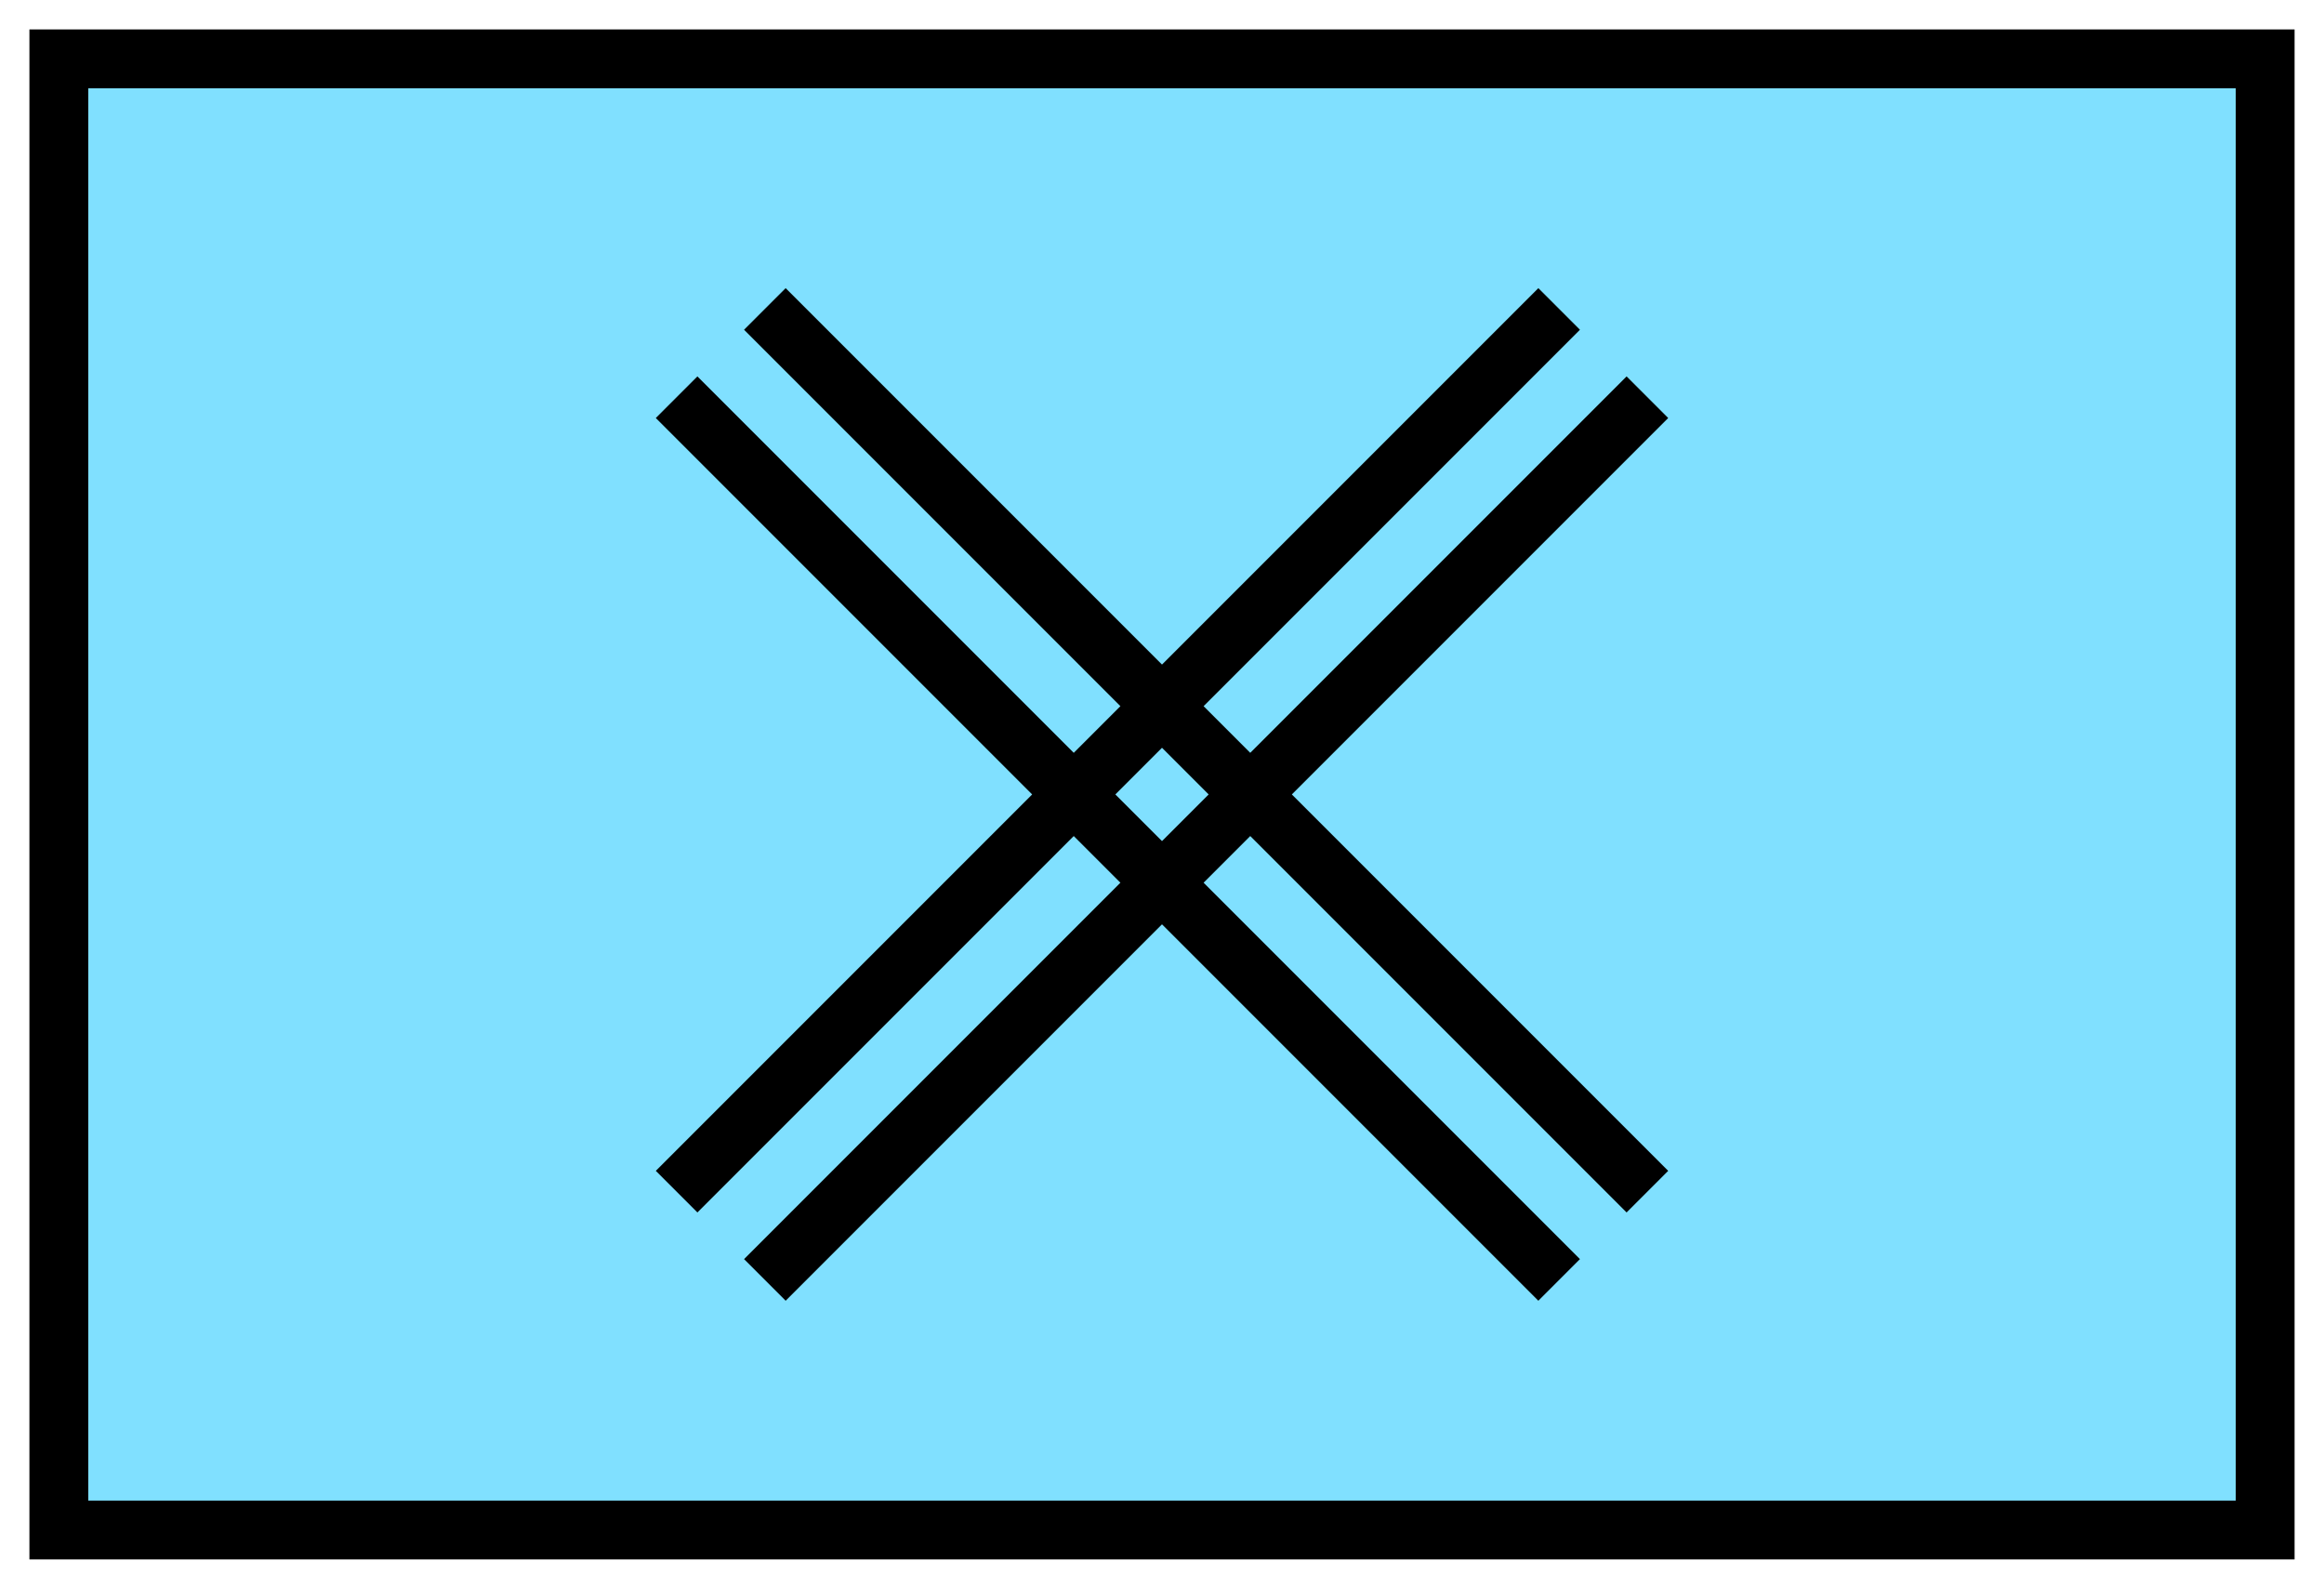 <svg xmlns:xlink="http://www.w3.org/1999/xlink" xmlns="http://www.w3.org/2000/svg" version="1.2" baseProfile="tiny" width="110.6" height="75.6" viewBox="21 46 158 108"><path d="M25,50 l150,0 0,100 -150,0 z" stroke-width="4px" stroke="#000000" fill="#80E0FF" fill-opacity="1"></path><path d="m 73,133 60,-60 m -66,54 60,-60 m -54,0 60,60 m -66,-54 60,60" stroke-width="4px" stroke="#000000" fill="none"></path></svg>